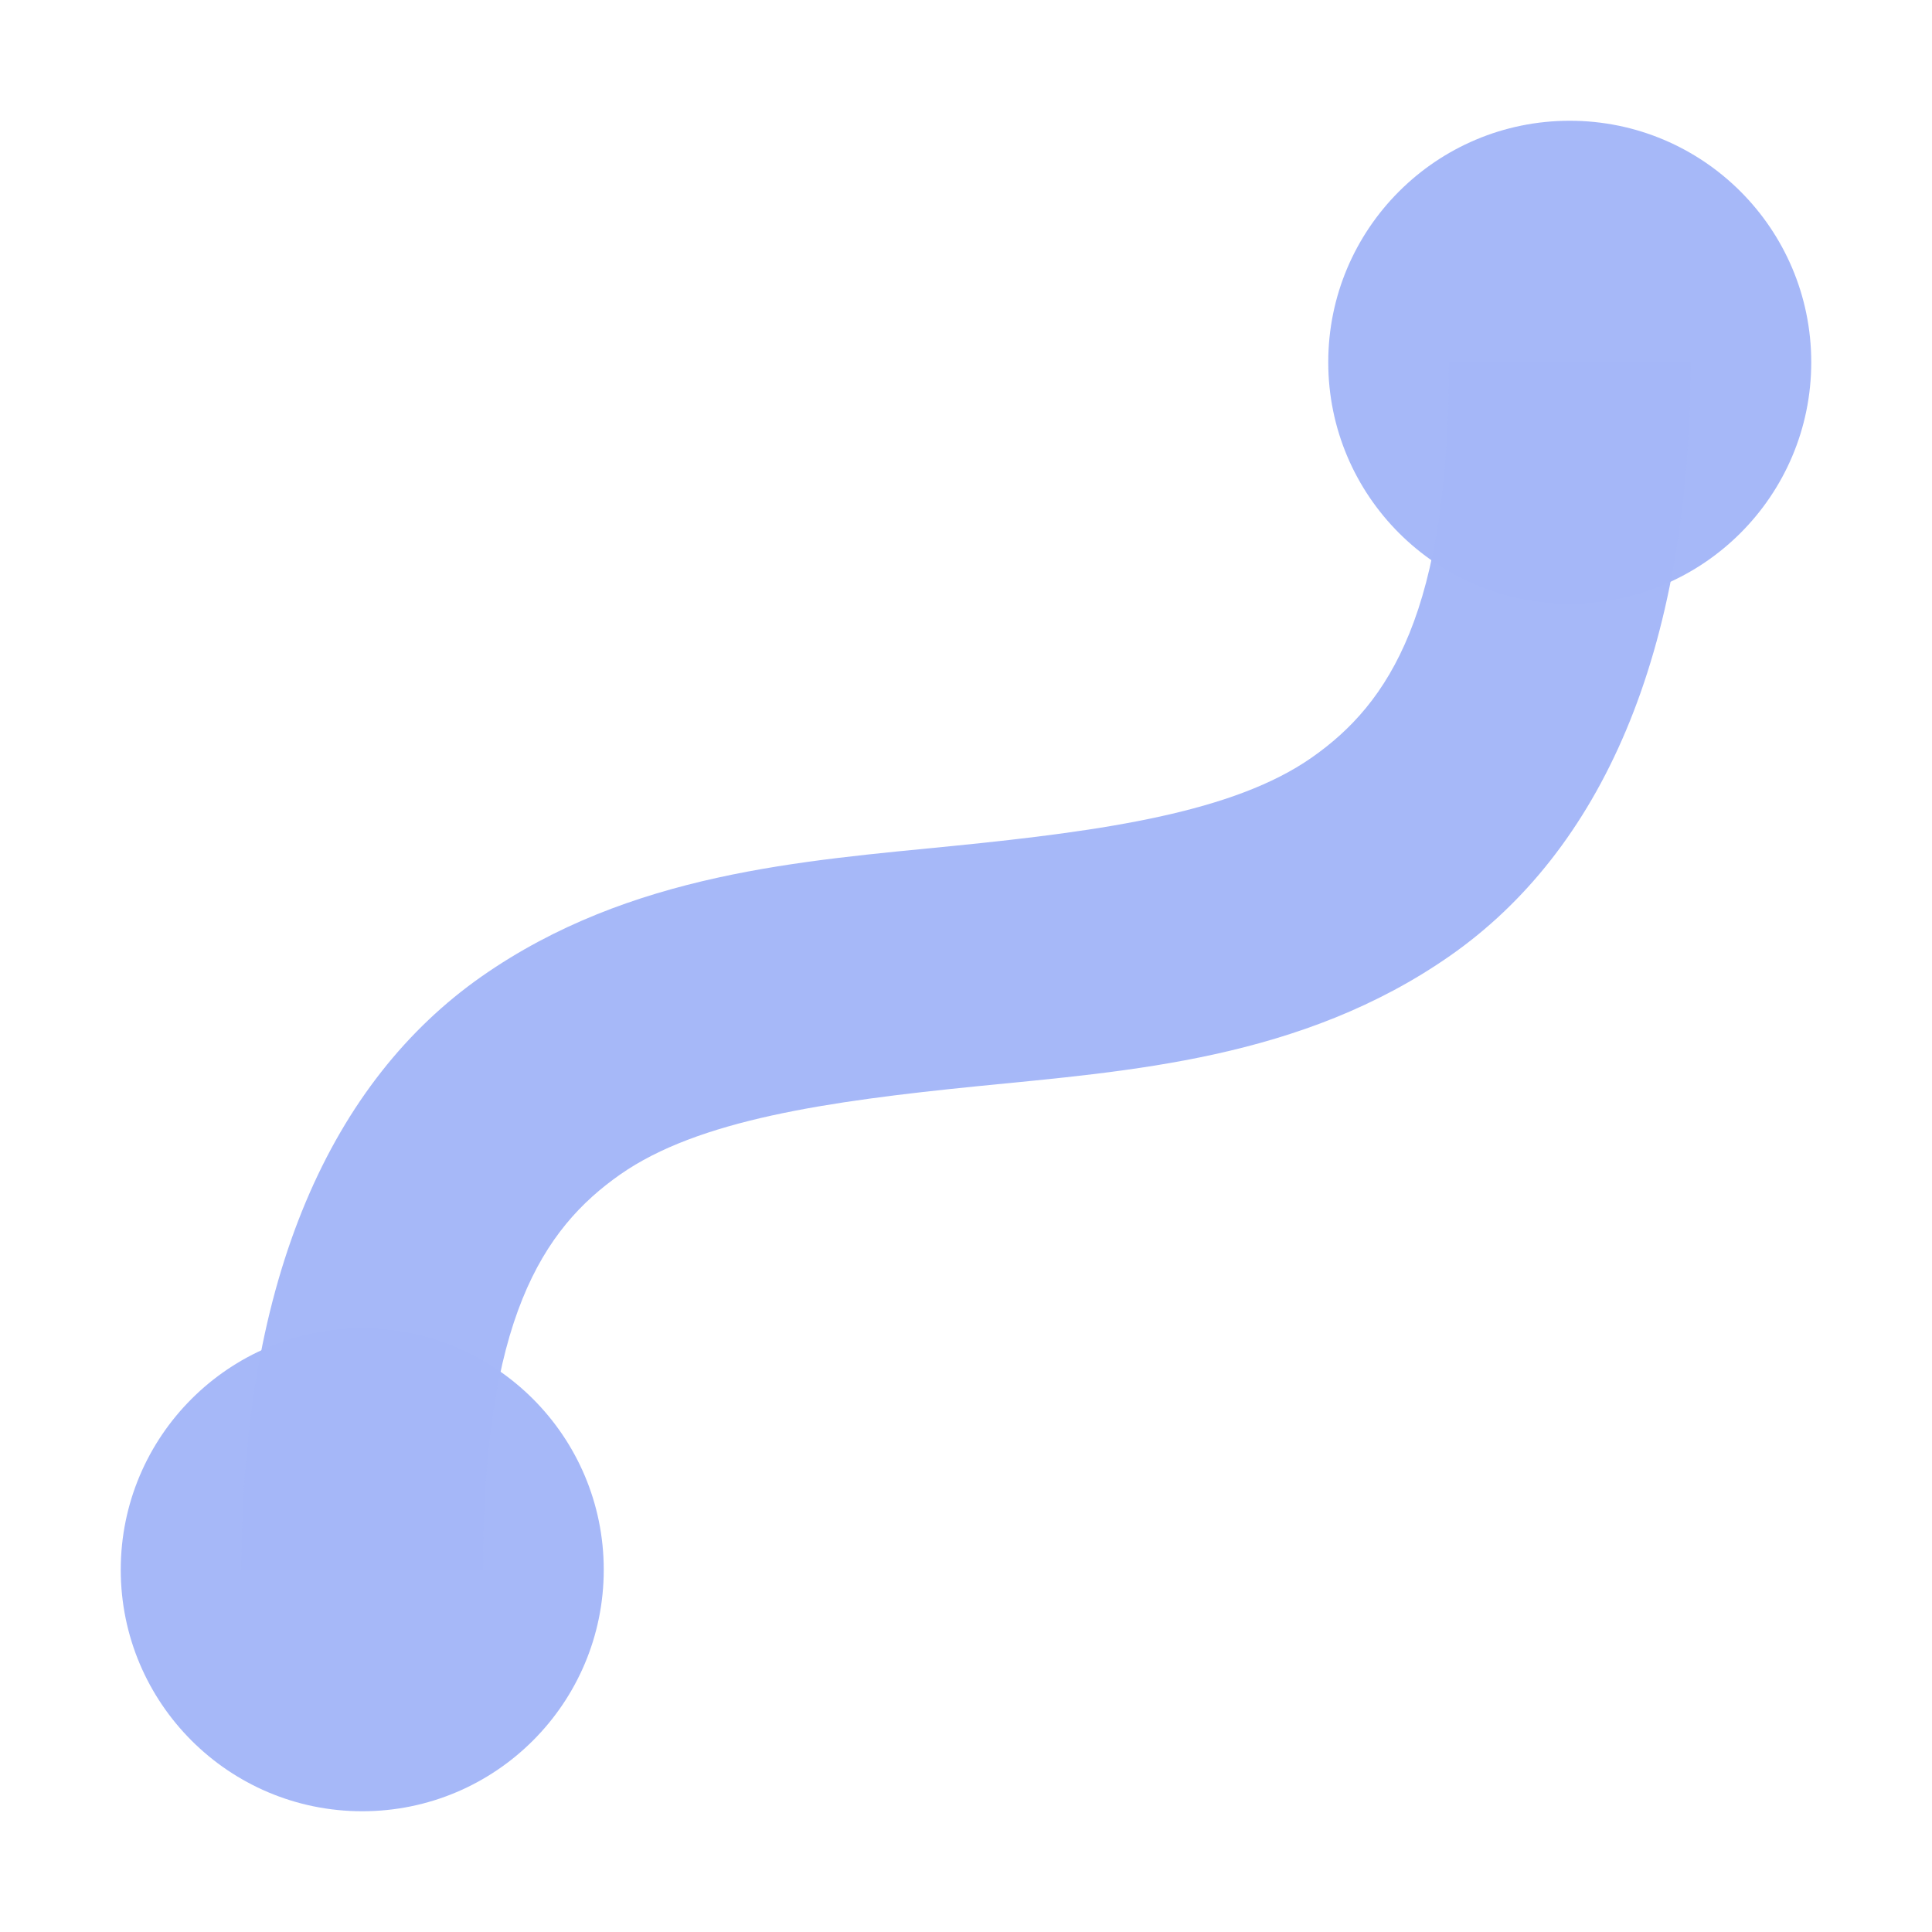 <svg xmlns="http://www.w3.org/2000/svg" xmlns:svg="http://www.w3.org/2000/svg" id="svg2" width="16" height="16" version="1.1" viewBox="0 0 16 16"><g id="layer1" transform="translate(0,-1036.362)"><circle style="opacity:1;fill:#a5b7f8;fill-opacity:.988;stroke:none;stroke-width:2;stroke-linecap:round;stroke-linejoin:round;stroke-miterlimit:4;stroke-dasharray:none;stroke-dashoffset:0;stroke-opacity:1" id="path4154" cx="3" cy="1049.362" r="2"/><circle id="circle4165" cx="13" cy="1039.362" r="2" style="opacity:1;fill:#a5b7f8;fill-opacity:.988;stroke:none;stroke-width:2;stroke-linecap:round;stroke-linejoin:round;stroke-miterlimit:4;stroke-dasharray:none;stroke-dashoffset:0;stroke-opacity:1"/><path style="color:#000;font-style:normal;font-variant:normal;font-weight:400;font-stretch:normal;font-size:medium;line-height:normal;font-family:sans-serif;text-indent:0;text-align:start;text-decoration:none;text-decoration-line:none;text-decoration-style:solid;text-decoration-color:#000;letter-spacing:normal;word-spacing:normal;text-transform:none;direction:ltr;block-progression:tb;writing-mode:lr-tb;baseline-shift:baseline;text-anchor:start;white-space:normal;clip-rule:nonzero;display:inline;overflow:visible;visibility:visible;opacity:1;isolation:auto;mix-blend-mode:normal;color-interpolation:sRGB;color-interpolation-filters:linearRGB;solid-color:#000;solid-opacity:1;fill:#a5b7f8;fill-opacity:.988;fill-rule:evenodd;stroke:none;stroke-width:2;stroke-linecap:butt;stroke-linejoin:miter;stroke-miterlimit:4;stroke-dasharray:none;stroke-dashoffset:0;stroke-opacity:1;color-rendering:auto;image-rendering:auto;shape-rendering:auto;text-rendering:auto;enable-background:accumulate" id="path4167" d="m 12,1039.361 c 0,2.065 -0.492,2.824 -1.137,3.275 -0.644,0.451 -1.713,0.606 -2.963,0.731 -1.25,0.125 -2.681,0.221 -3.912,1.082 C 2.758,1045.311 2,1046.926 2,1049.361 l 2,0 c 0,-2.065 0.492,-2.822 1.137,-3.273 0.644,-0.451 1.713,-0.606 2.963,-0.731 1.25,-0.125 2.681,-0.221 3.912,-1.082 C 13.242,1043.414 14,1041.796 14,1039.361 l -2,0 z"/></g></svg>